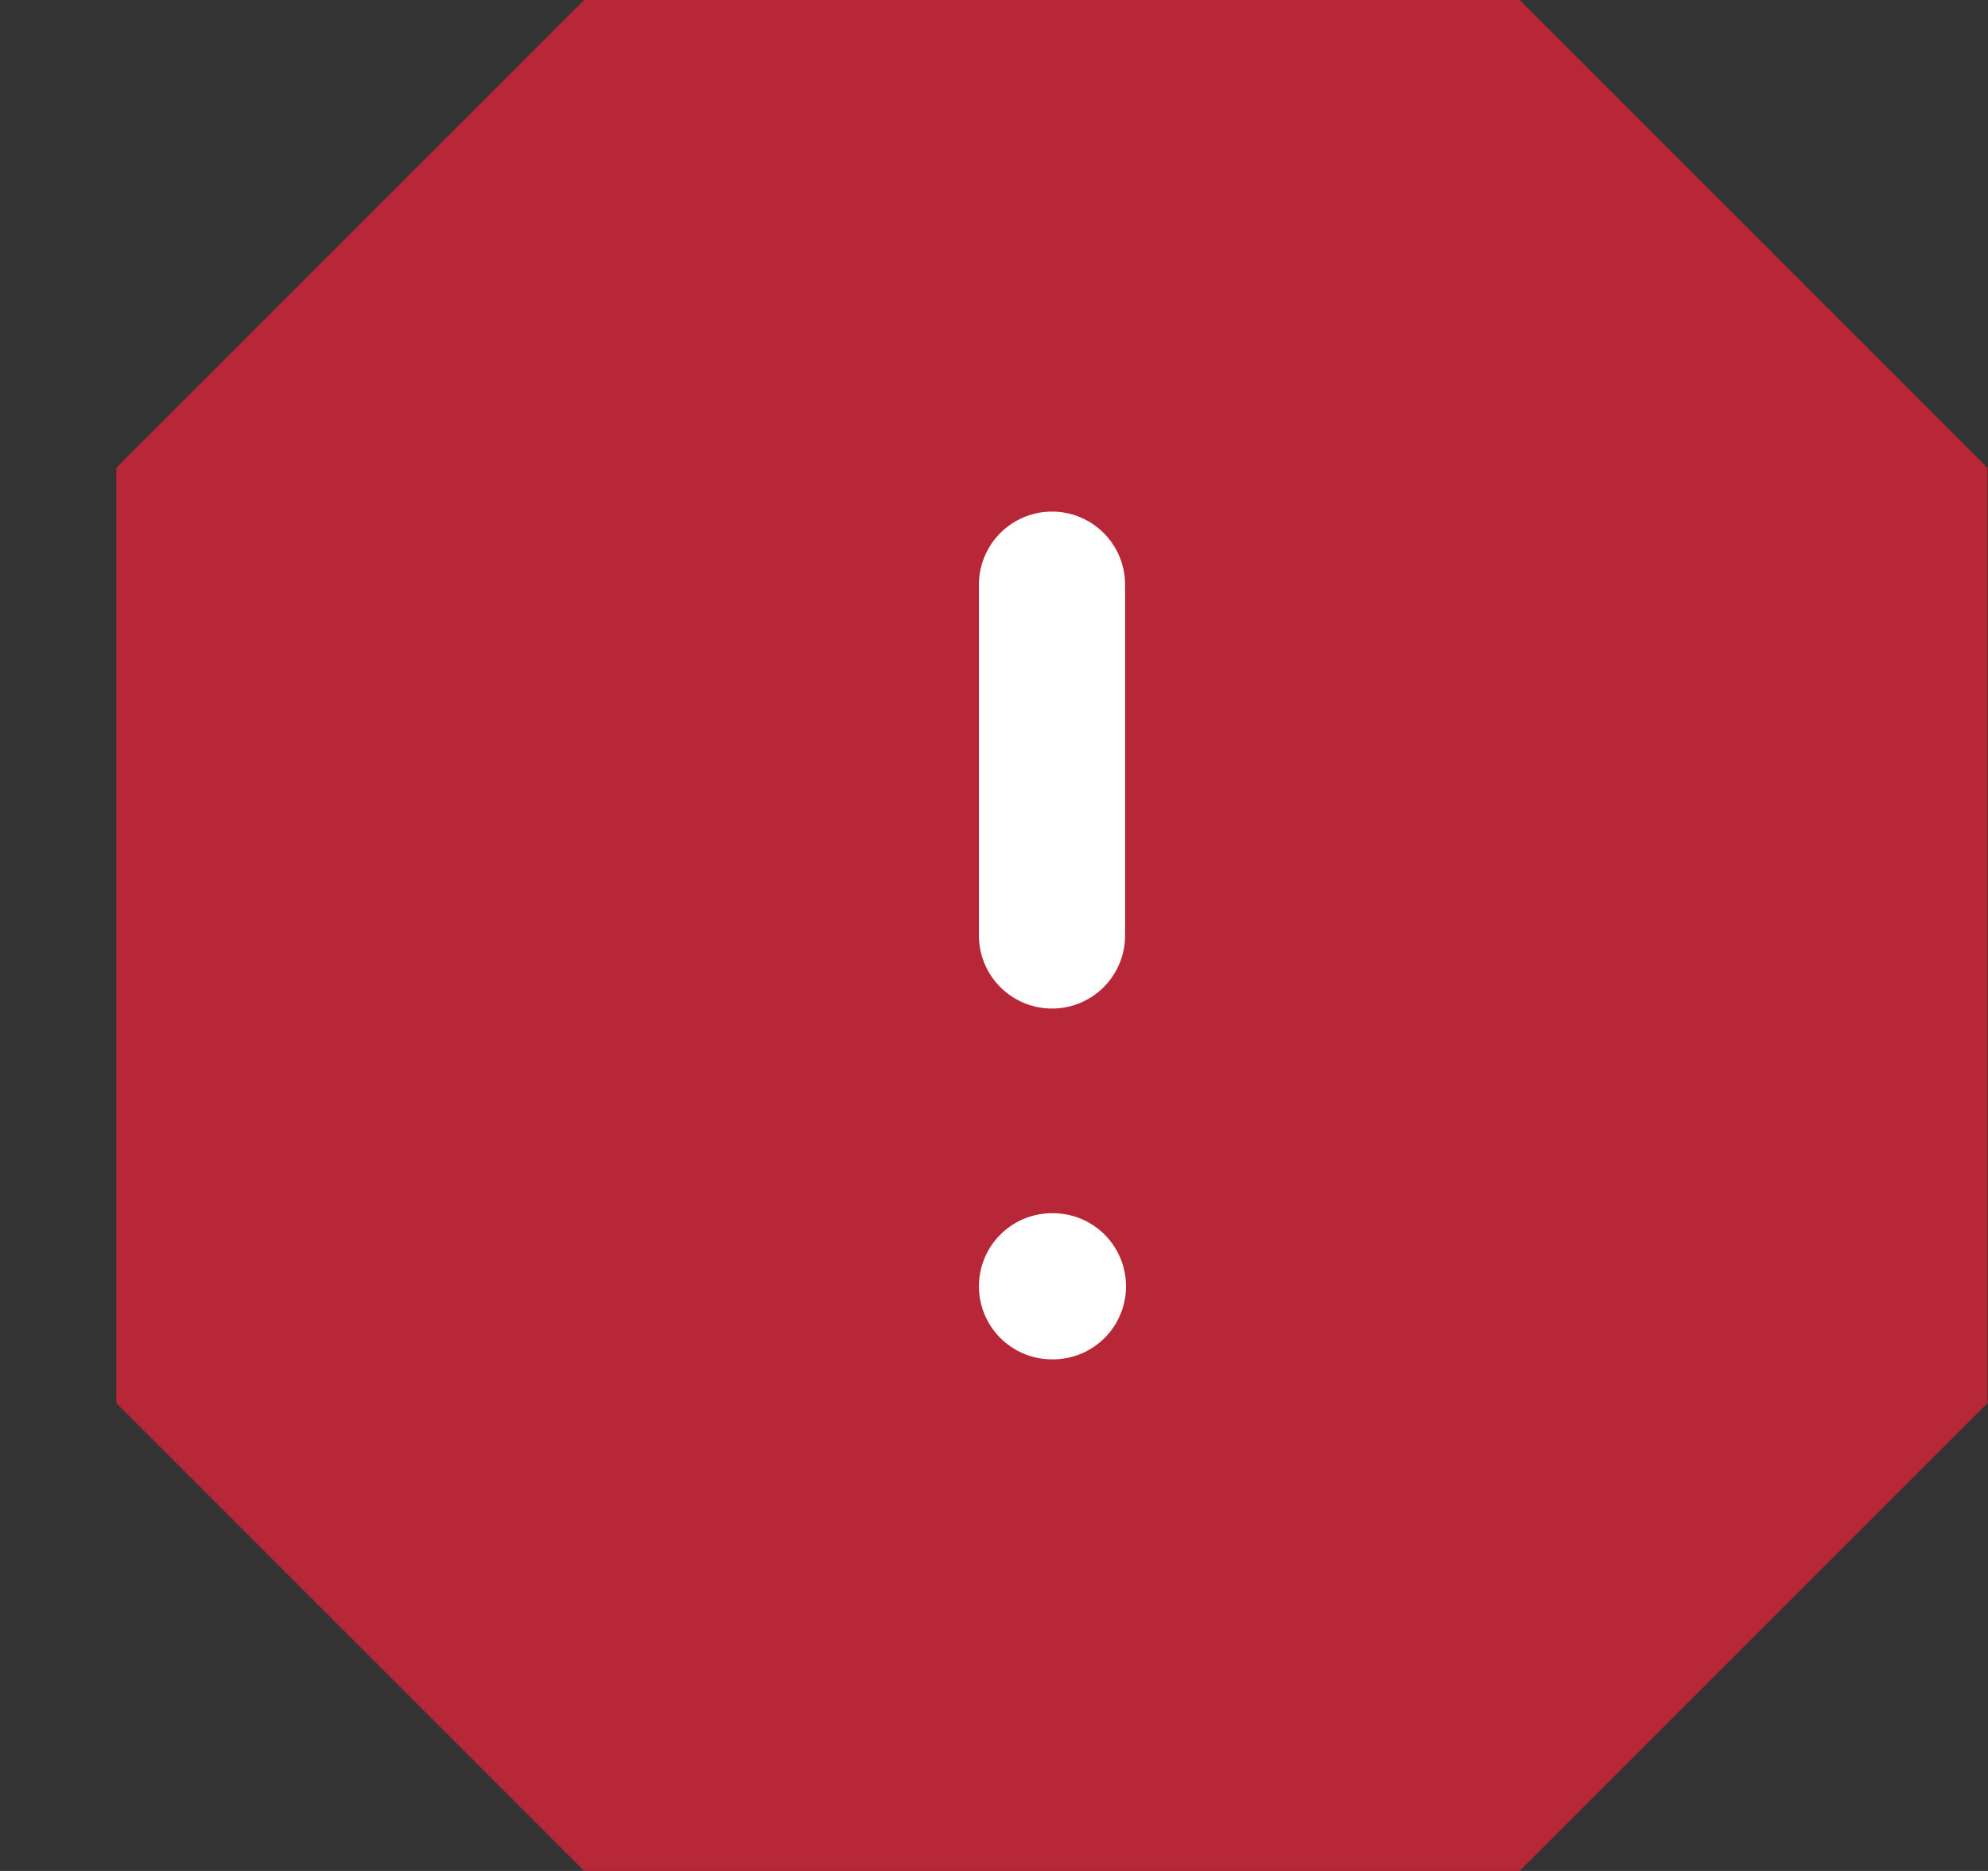 <svg width="17" height="16" viewBox="0 0 17 16" fill="none" xmlns="http://www.w3.org/2000/svg">
<rect x="0" y="0" width="17" height="16" fill="#333333" stroke="none"/>
<path d="M2.995 2L4.995 0H12.995L14.995 2L16.995 4V12L14.995 14L12.995 16H4.995L2.995 14L0.995 12V4L2.995 2Z" fill="#B72737"/>
<path d="M8.996 5V8M8.996 11H9.004" stroke="white" stroke-width="1.25" stroke-linecap="round" stroke-linejoin="round"/>
</svg>
